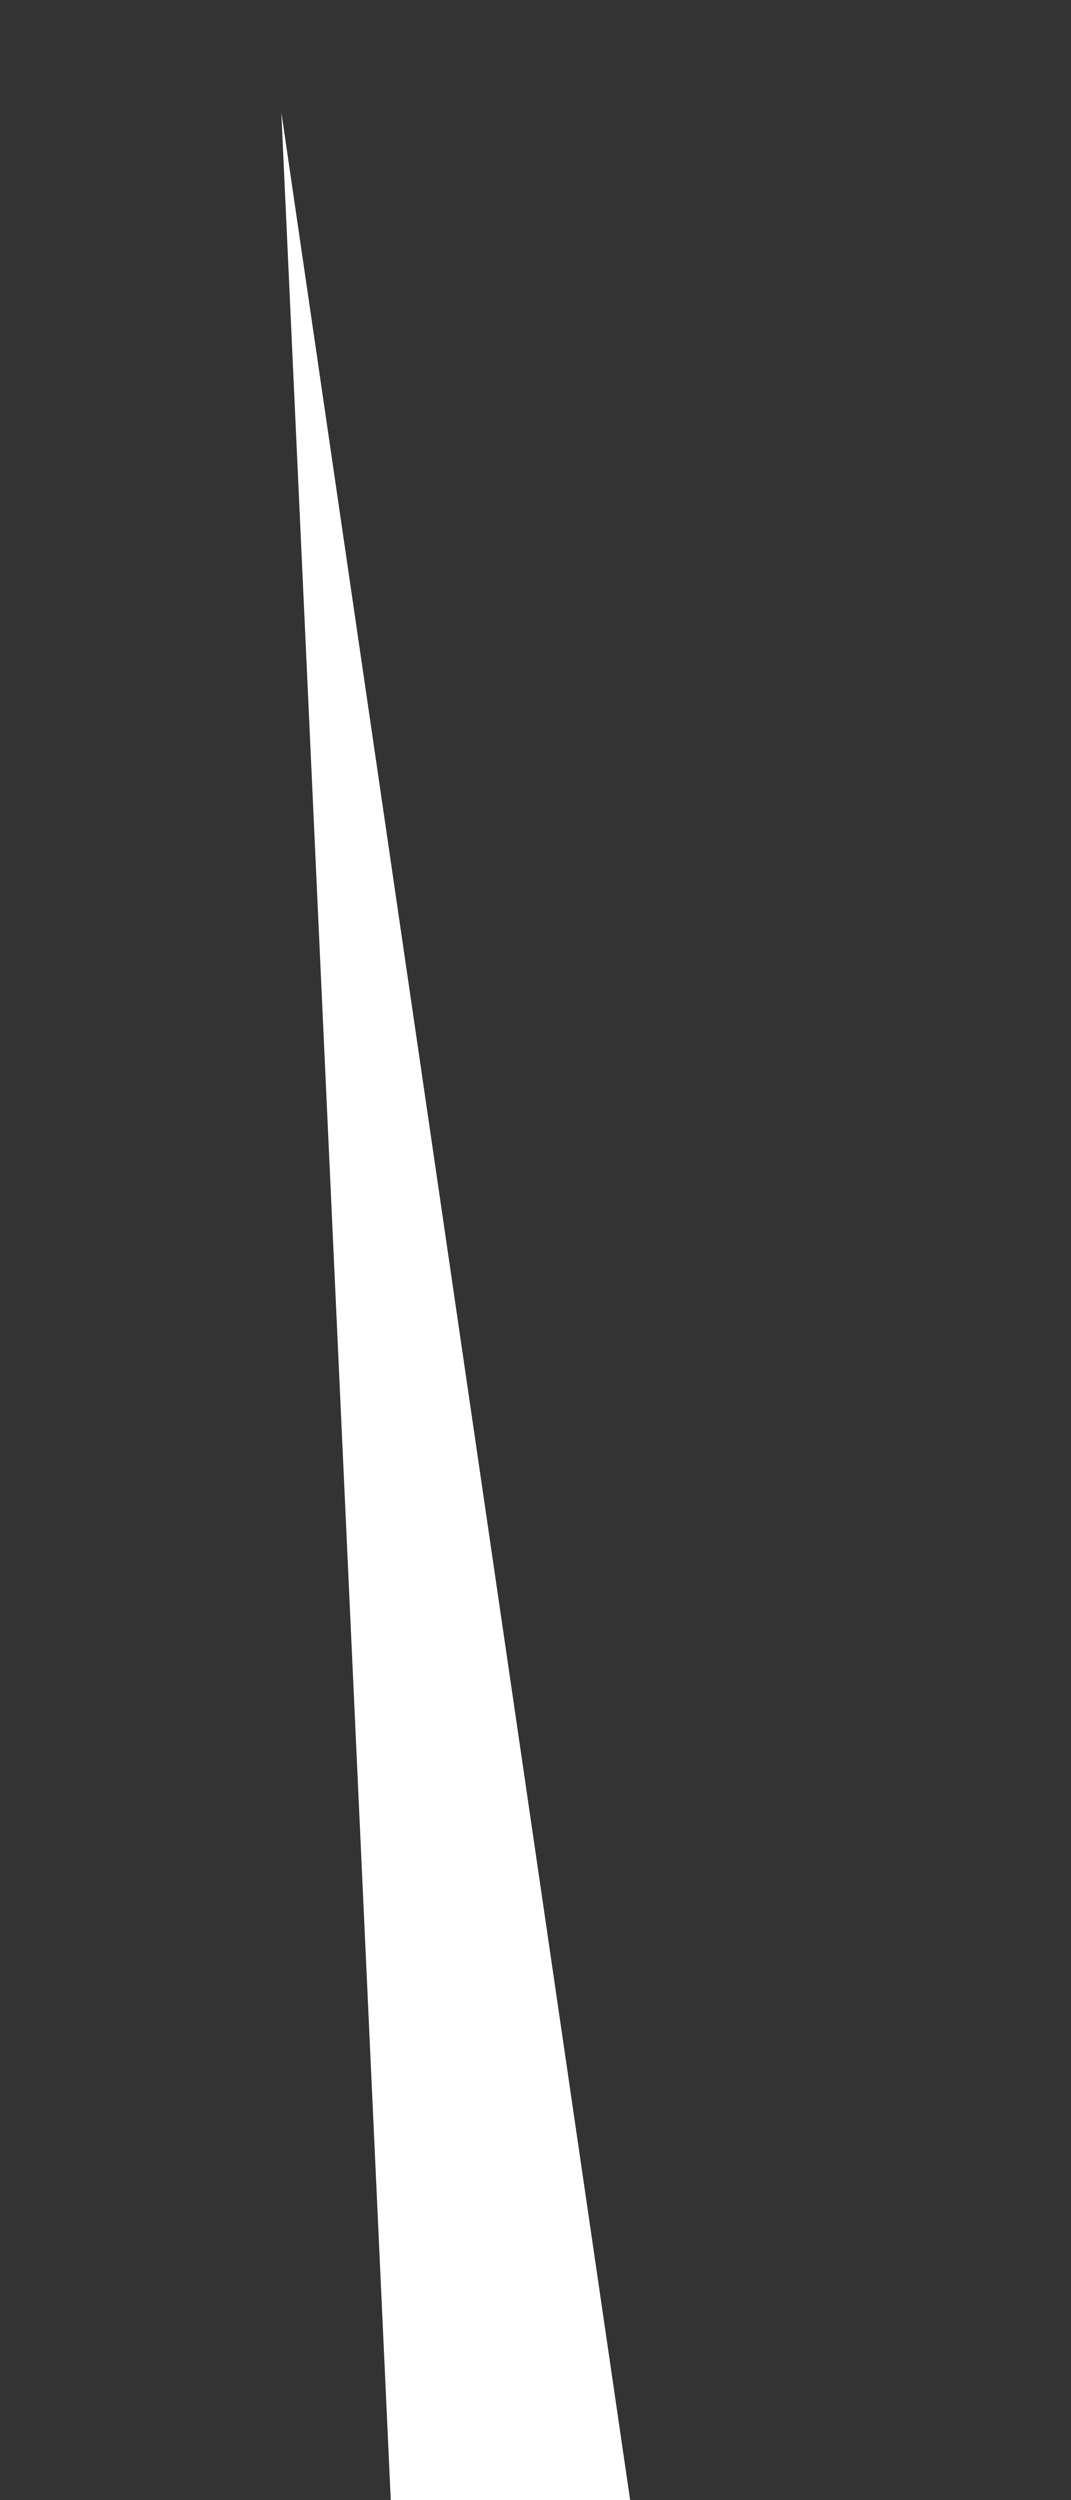 <?xml version="1.0" encoding="UTF-8" standalone="no"?><svg width='3' height='7' viewBox='0 0 3 7' fill='none' xmlns='http://www.w3.org/2000/svg'>
<rect x="0" y="0" width="3" height="7" fill="#333333" stroke="none"/>
<path d='M0.788 0.314L2.549 12.364L1.346 12.483L0.788 0.314Z' fill='white'/>
</svg>
